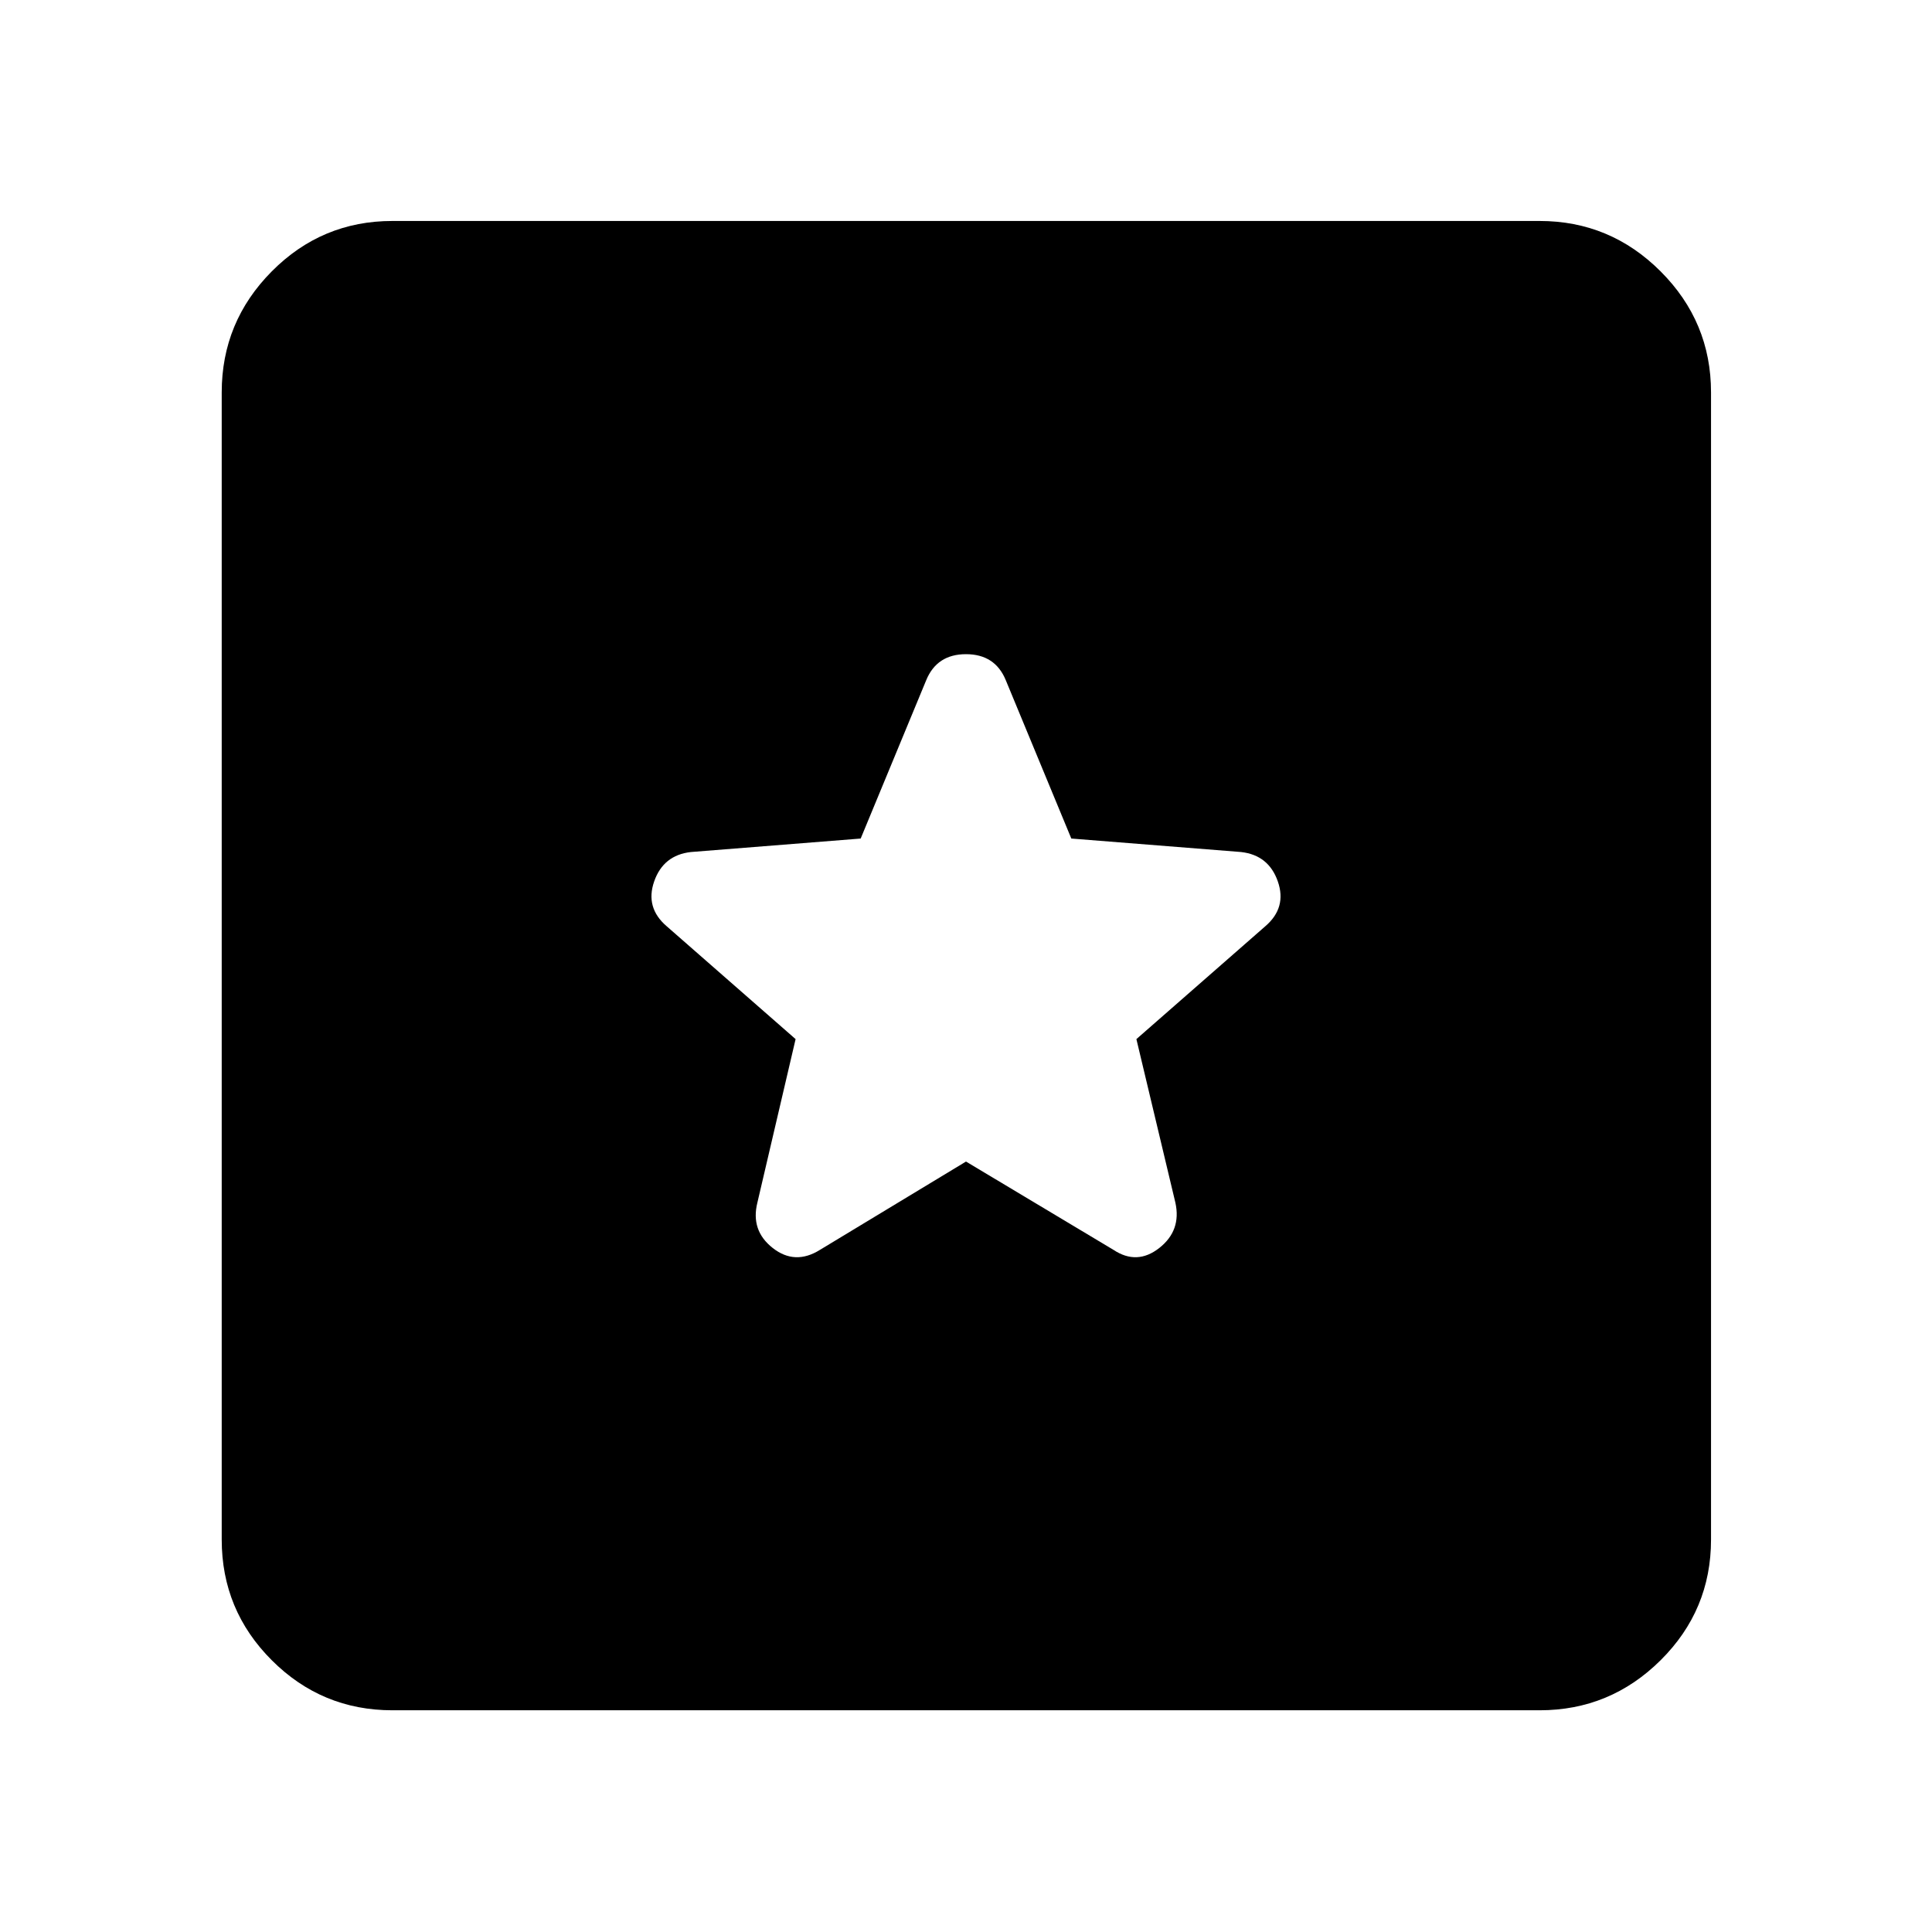 <svg xmlns="http://www.w3.org/2000/svg" height="40" viewBox="0 -960 960 960" width="40"><path d="M194.99-110.17q-35.09 0-59.95-24.87-24.87-24.86-24.87-59.95v-570.02q0-35.09 24.87-60.14 24.86-25.05 59.95-25.05h570.02q35.09 0 60.14 25.05 25.05 25.05 25.05 60.14v570.02q0 35.09-25.05 59.95-25.05 24.87-60.14 24.87H194.99ZM480-382.83l73.28 43.88q11.71 7.76 22.77-.94 11.07-8.7 7.98-22.57l-19.36-81.21 64.01-56.04q10.81-9.24 6.27-22.3-4.54-13.06-18.24-14.62l-84.38-6.7-32.58-78.72q-5.32-12.89-19.75-12.89t-19.75 12.89l-32.58 78.72-84.38 6.7q-13.7 1.56-18.24 14.62-4.54 13.06 6.27 22.3l64.01 56.04-18.98 81.21q-3.47 13.87 7.6 22.57 11.06 8.7 23.48.94L480-382.83Z"/></svg>